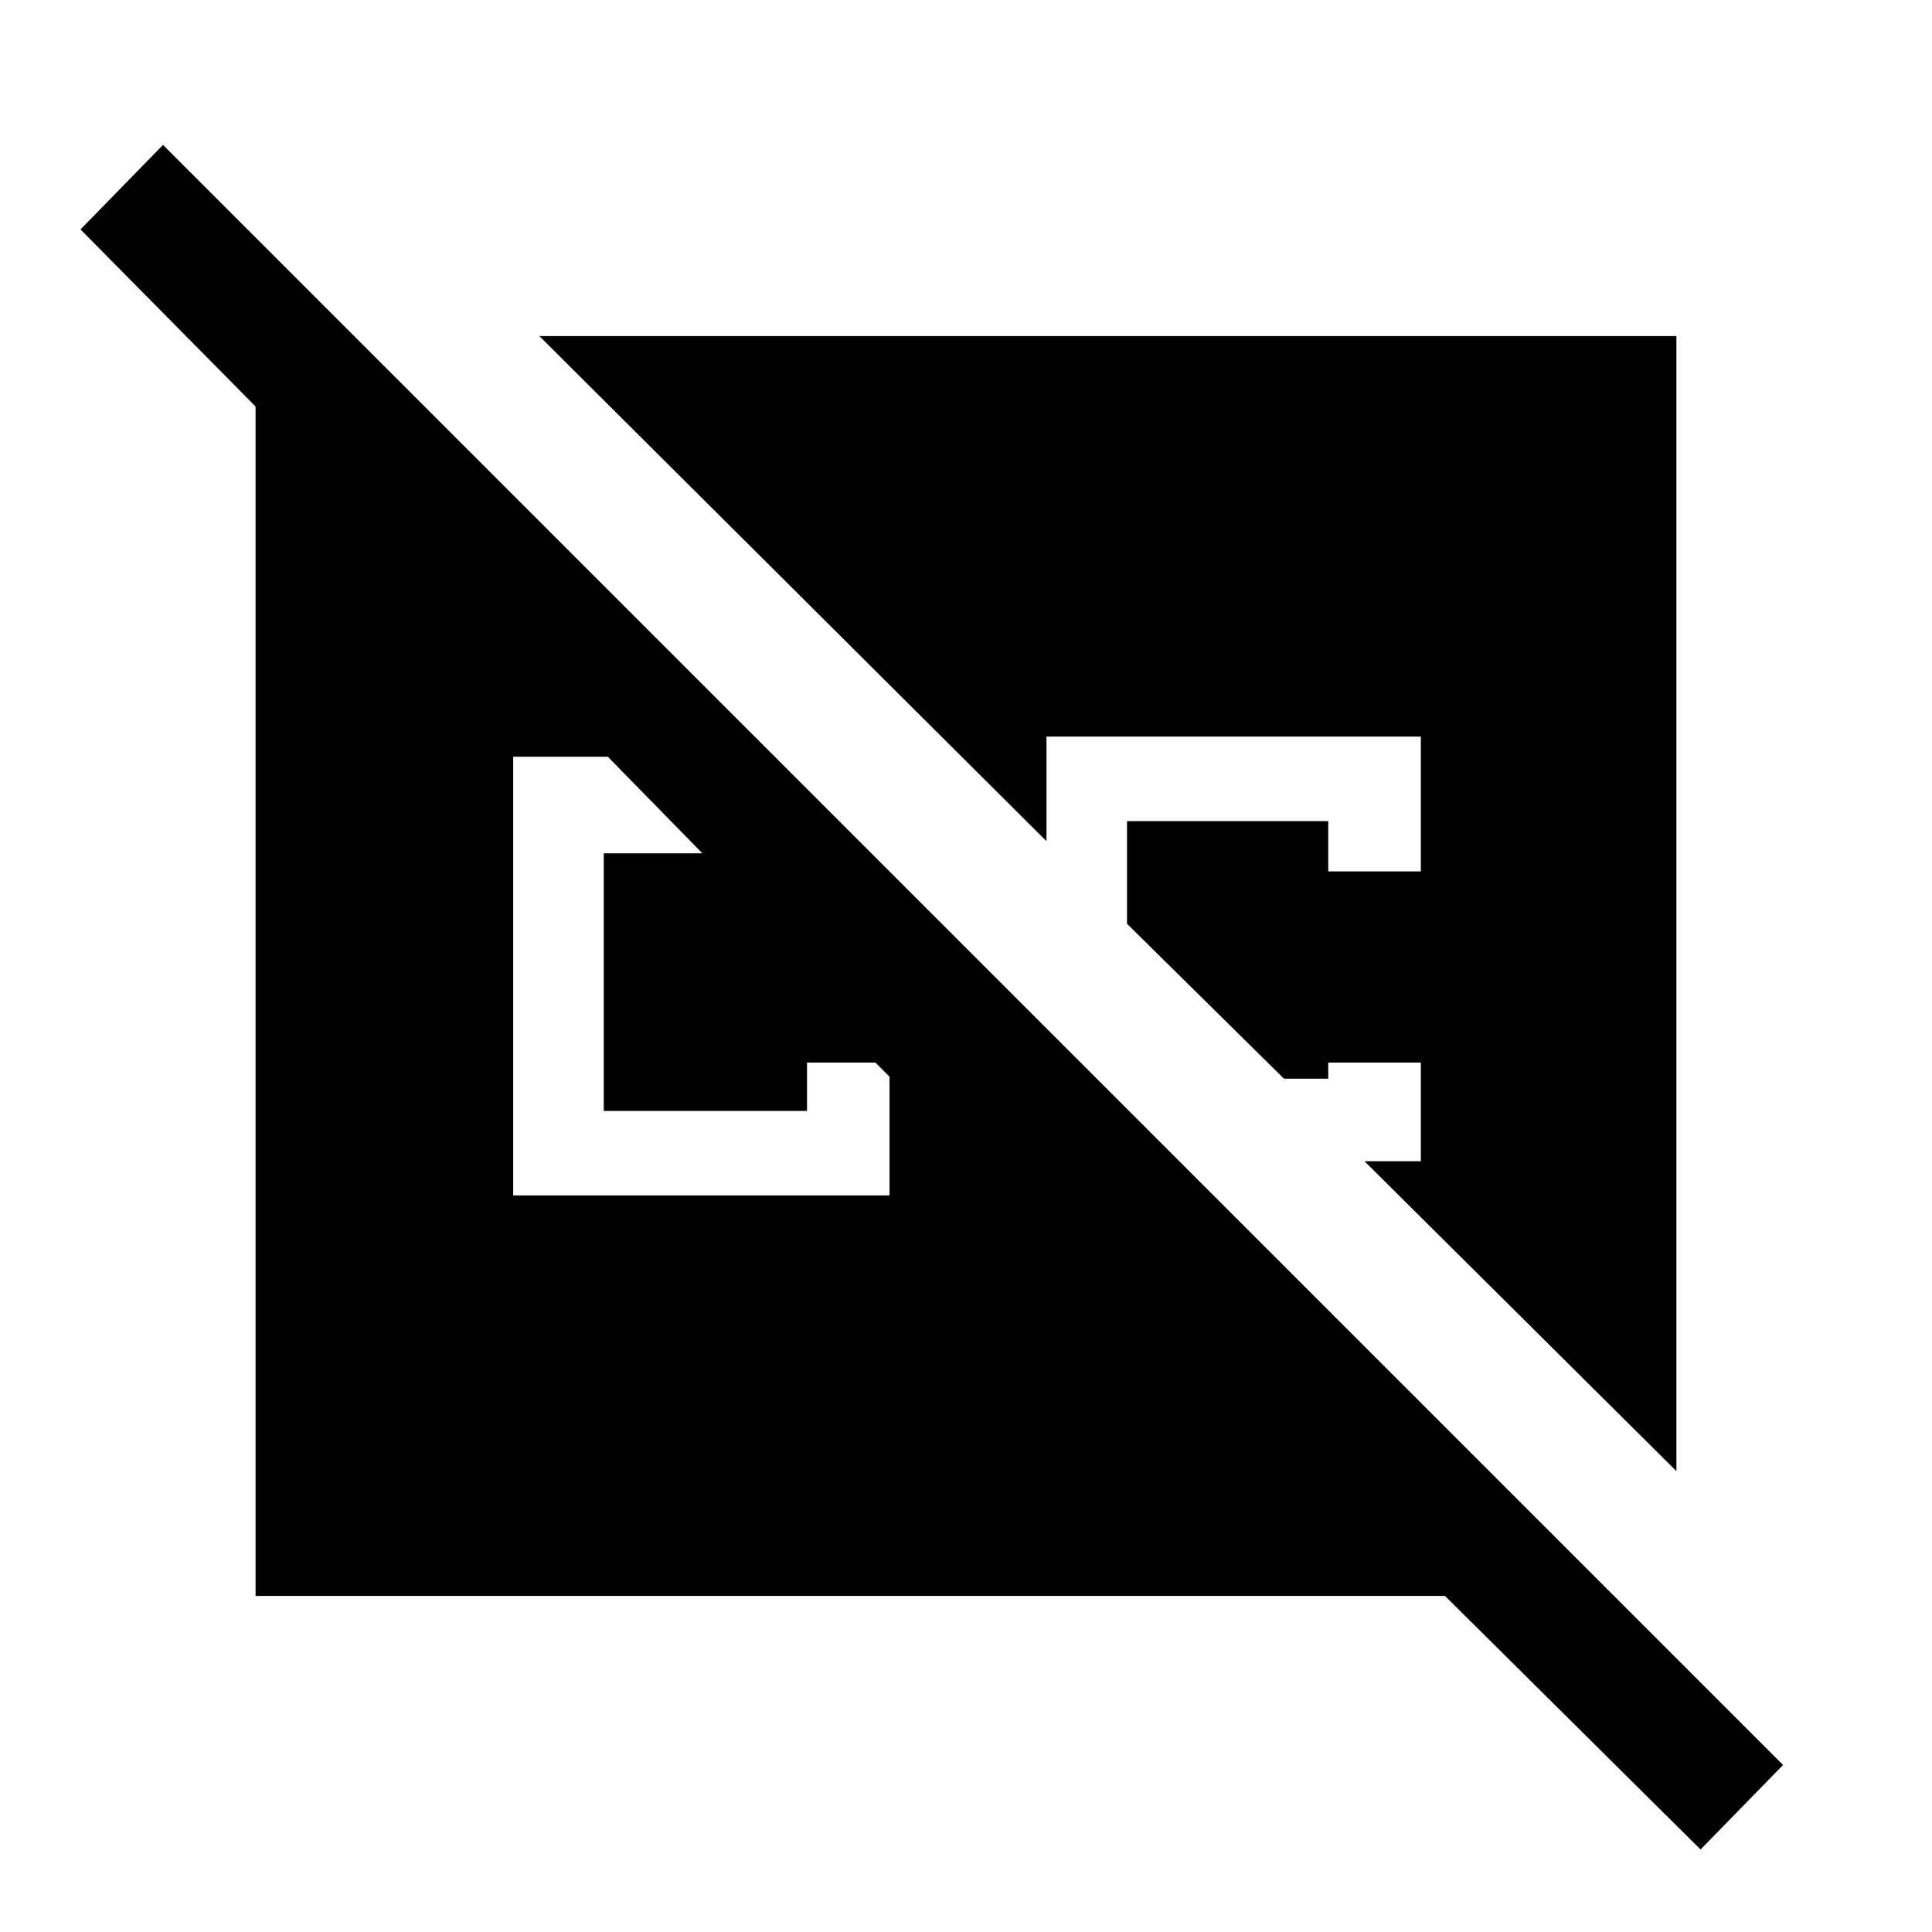 <svg xmlns="http://www.w3.org/2000/svg" height="48" width="48"><path d="m42.25 45.95-6.35-6.3H6.35V10.1L2 5.7l2.05-2.1L44.3 43.85Zm-.6-9.4-7.75-7.7h1.4V26.4H33v.4h-1.1L28 22.95V20.4h5v1.25h2.3V18.3H26v2.6L13.4 8.35h28.25Zm-28.9-6.85h9.35v-2.95l-.35-.35h-1.7v1.2H15v-6.4h2.45l-2.35-2.4h-2.35Z"/></svg>
